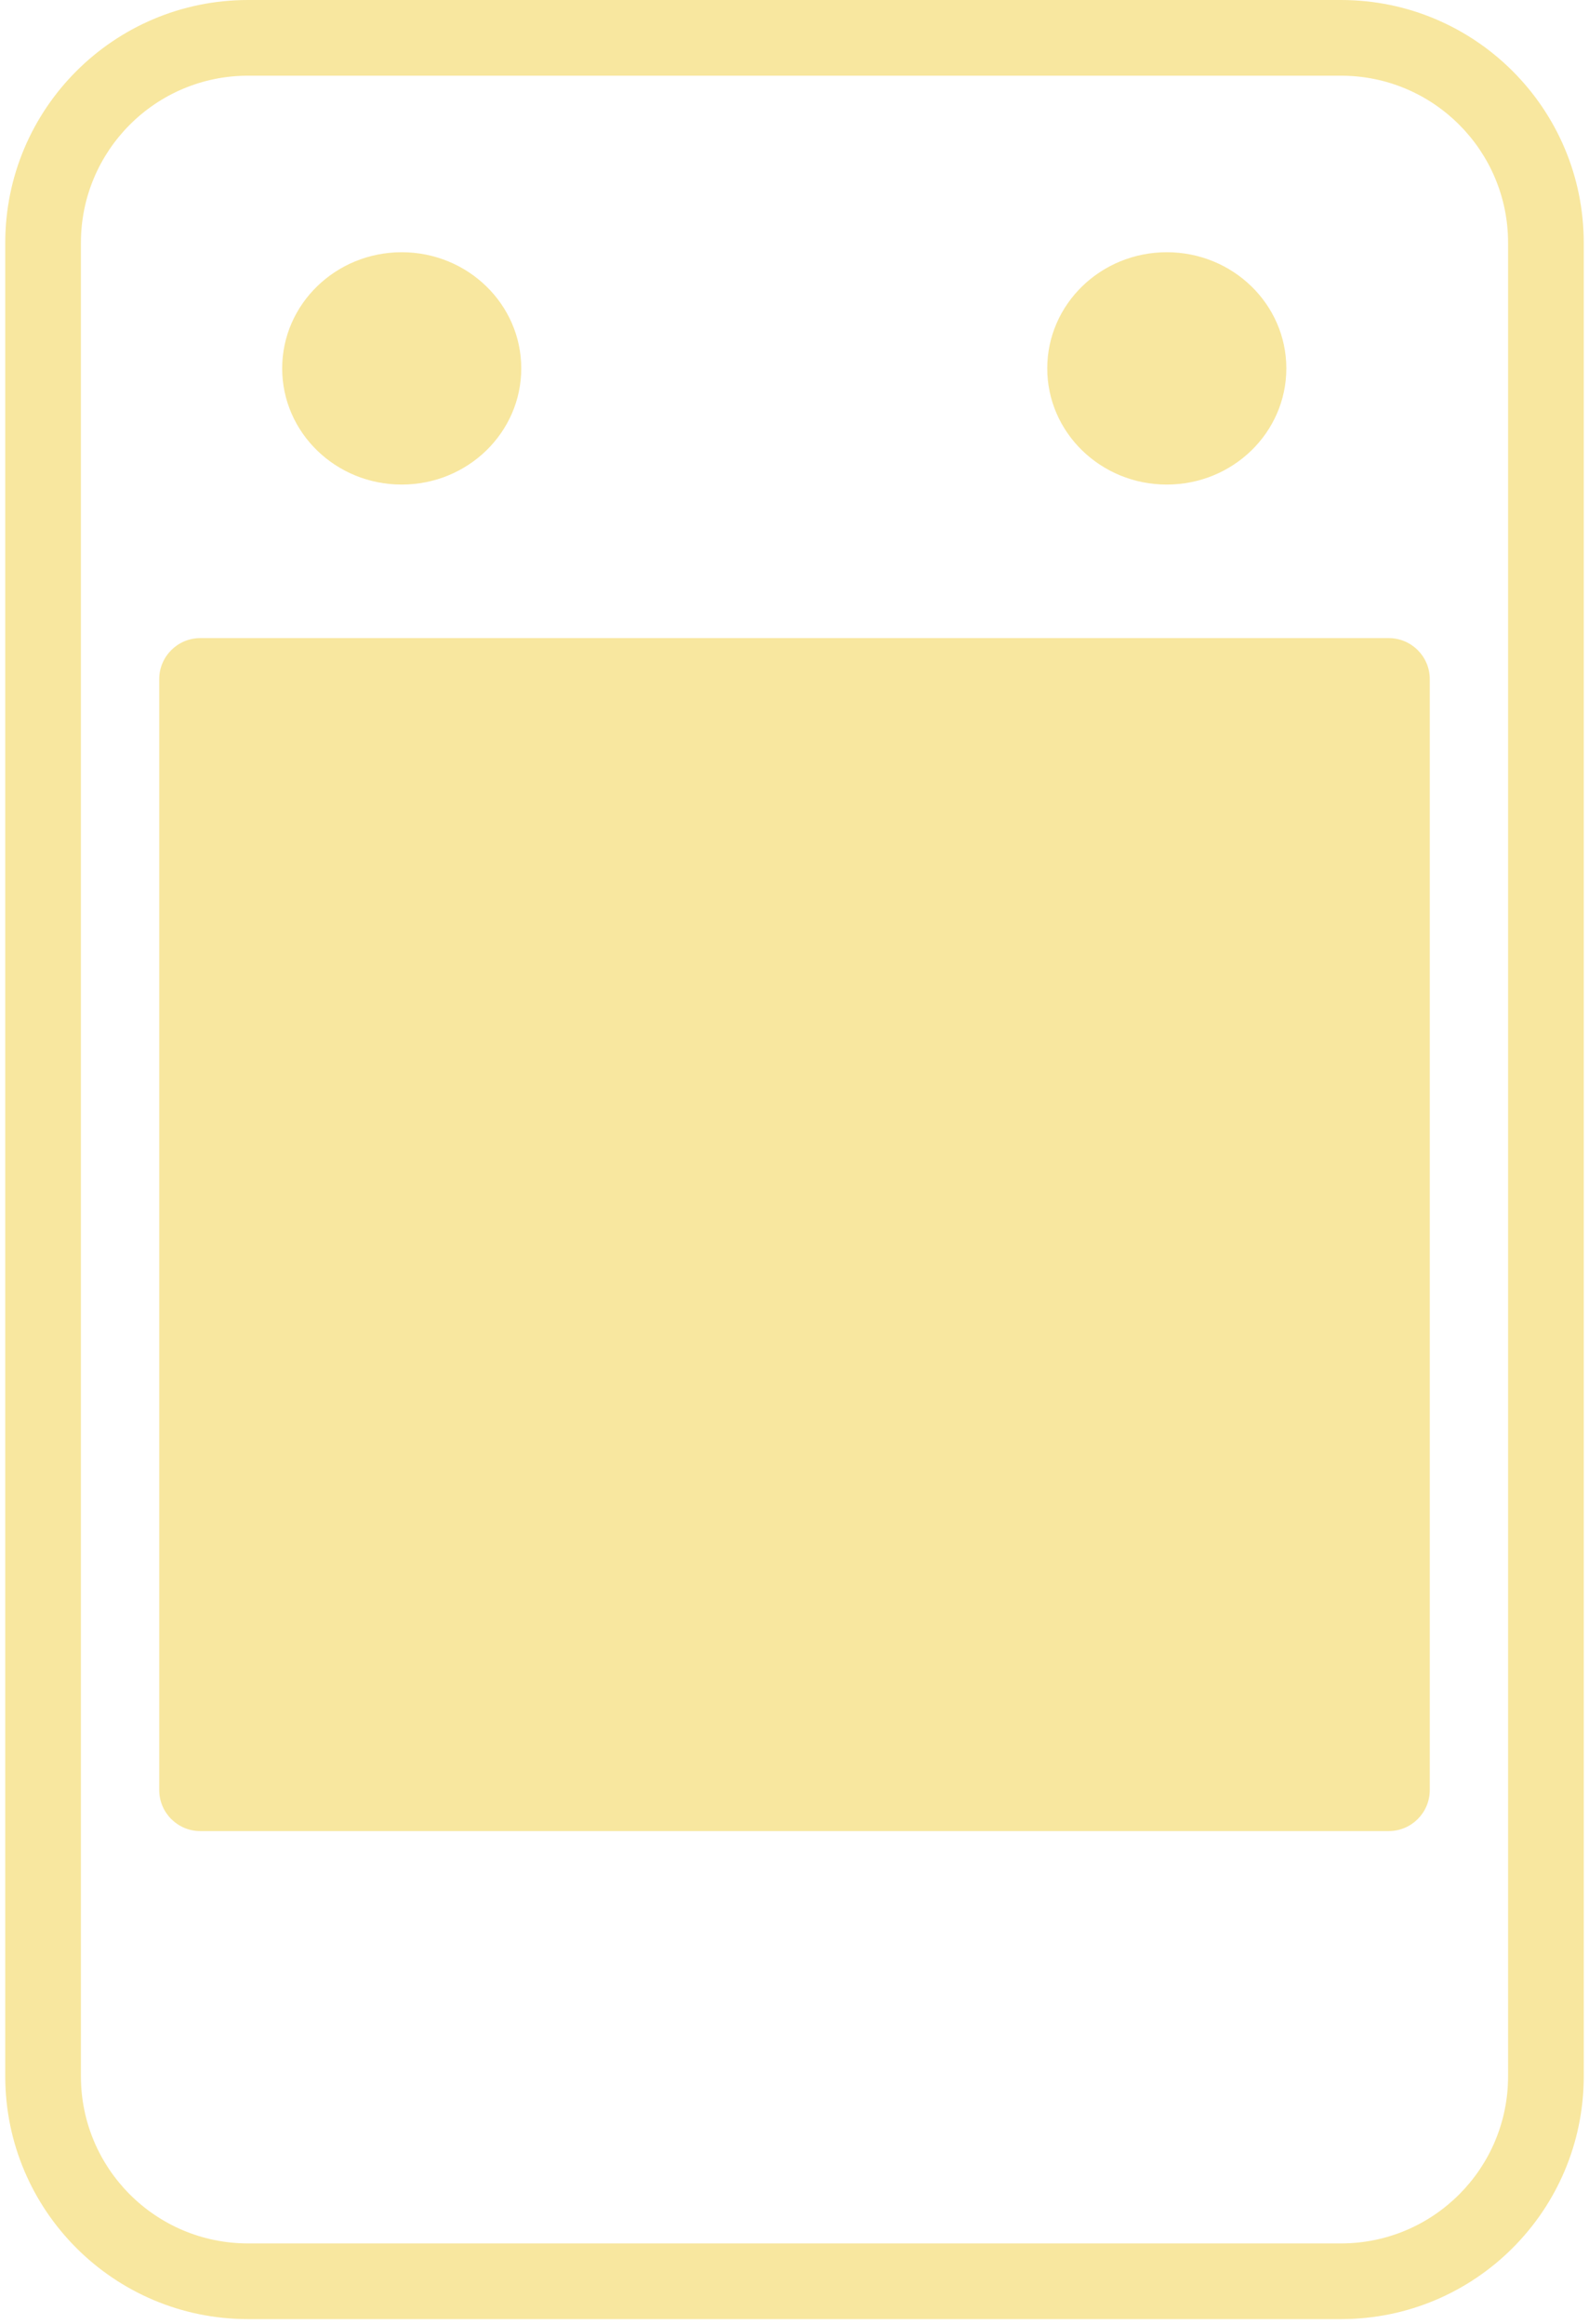 <svg width="210" height="307" viewBox="0 0 210 307" fill="none" xmlns="http://www.w3.org/2000/svg">
<path d="M21.042 89.728C21.042 86.729 23.473 84.298 26.472 84.298H183.528C186.527 84.298 188.958 86.729 188.958 89.728V236.472C188.958 239.471 186.527 241.902 183.528 241.902H26.472C23.473 241.902 21.042 239.471 21.042 236.472V89.728Z" fill="#F8E79F"/>
<path d="M68.889 48.669C68.889 57.145 61.816 64.016 53.09 64.016C44.365 64.016 37.292 57.145 37.292 48.669C37.292 40.193 44.365 33.322 53.09 33.322C61.816 33.322 68.889 40.193 68.889 48.669Z" fill="#F8E79F"/>
<path d="M170 48.669C170 57.145 162.927 64.016 154.202 64.016C145.476 64.016 138.403 57.145 138.403 48.669C138.403 40.193 145.476 33.322 154.202 33.322C162.927 33.322 170 40.193 170 48.669Z" fill="#F8E79F"/>
<path fill-rule="evenodd" clip-rule="evenodd" d="M0.694 32.083C0.694 14.364 15.059 0 32.778 0H177.222C194.941 0 209.306 14.364 209.306 32.083V274.292C209.306 292.011 194.941 306.375 177.222 306.375H32.778C15.059 306.375 0.694 292.011 0.694 274.292V32.083ZM32.778 10C20.581 10 10.694 19.887 10.694 32.083V274.292C10.694 286.488 20.581 296.375 32.778 296.375H177.222C189.419 296.375 199.306 286.488 199.306 274.292V32.083C199.306 19.887 189.419 10 177.222 10H32.778Z" fill="#F8E79F"/>
</svg>
